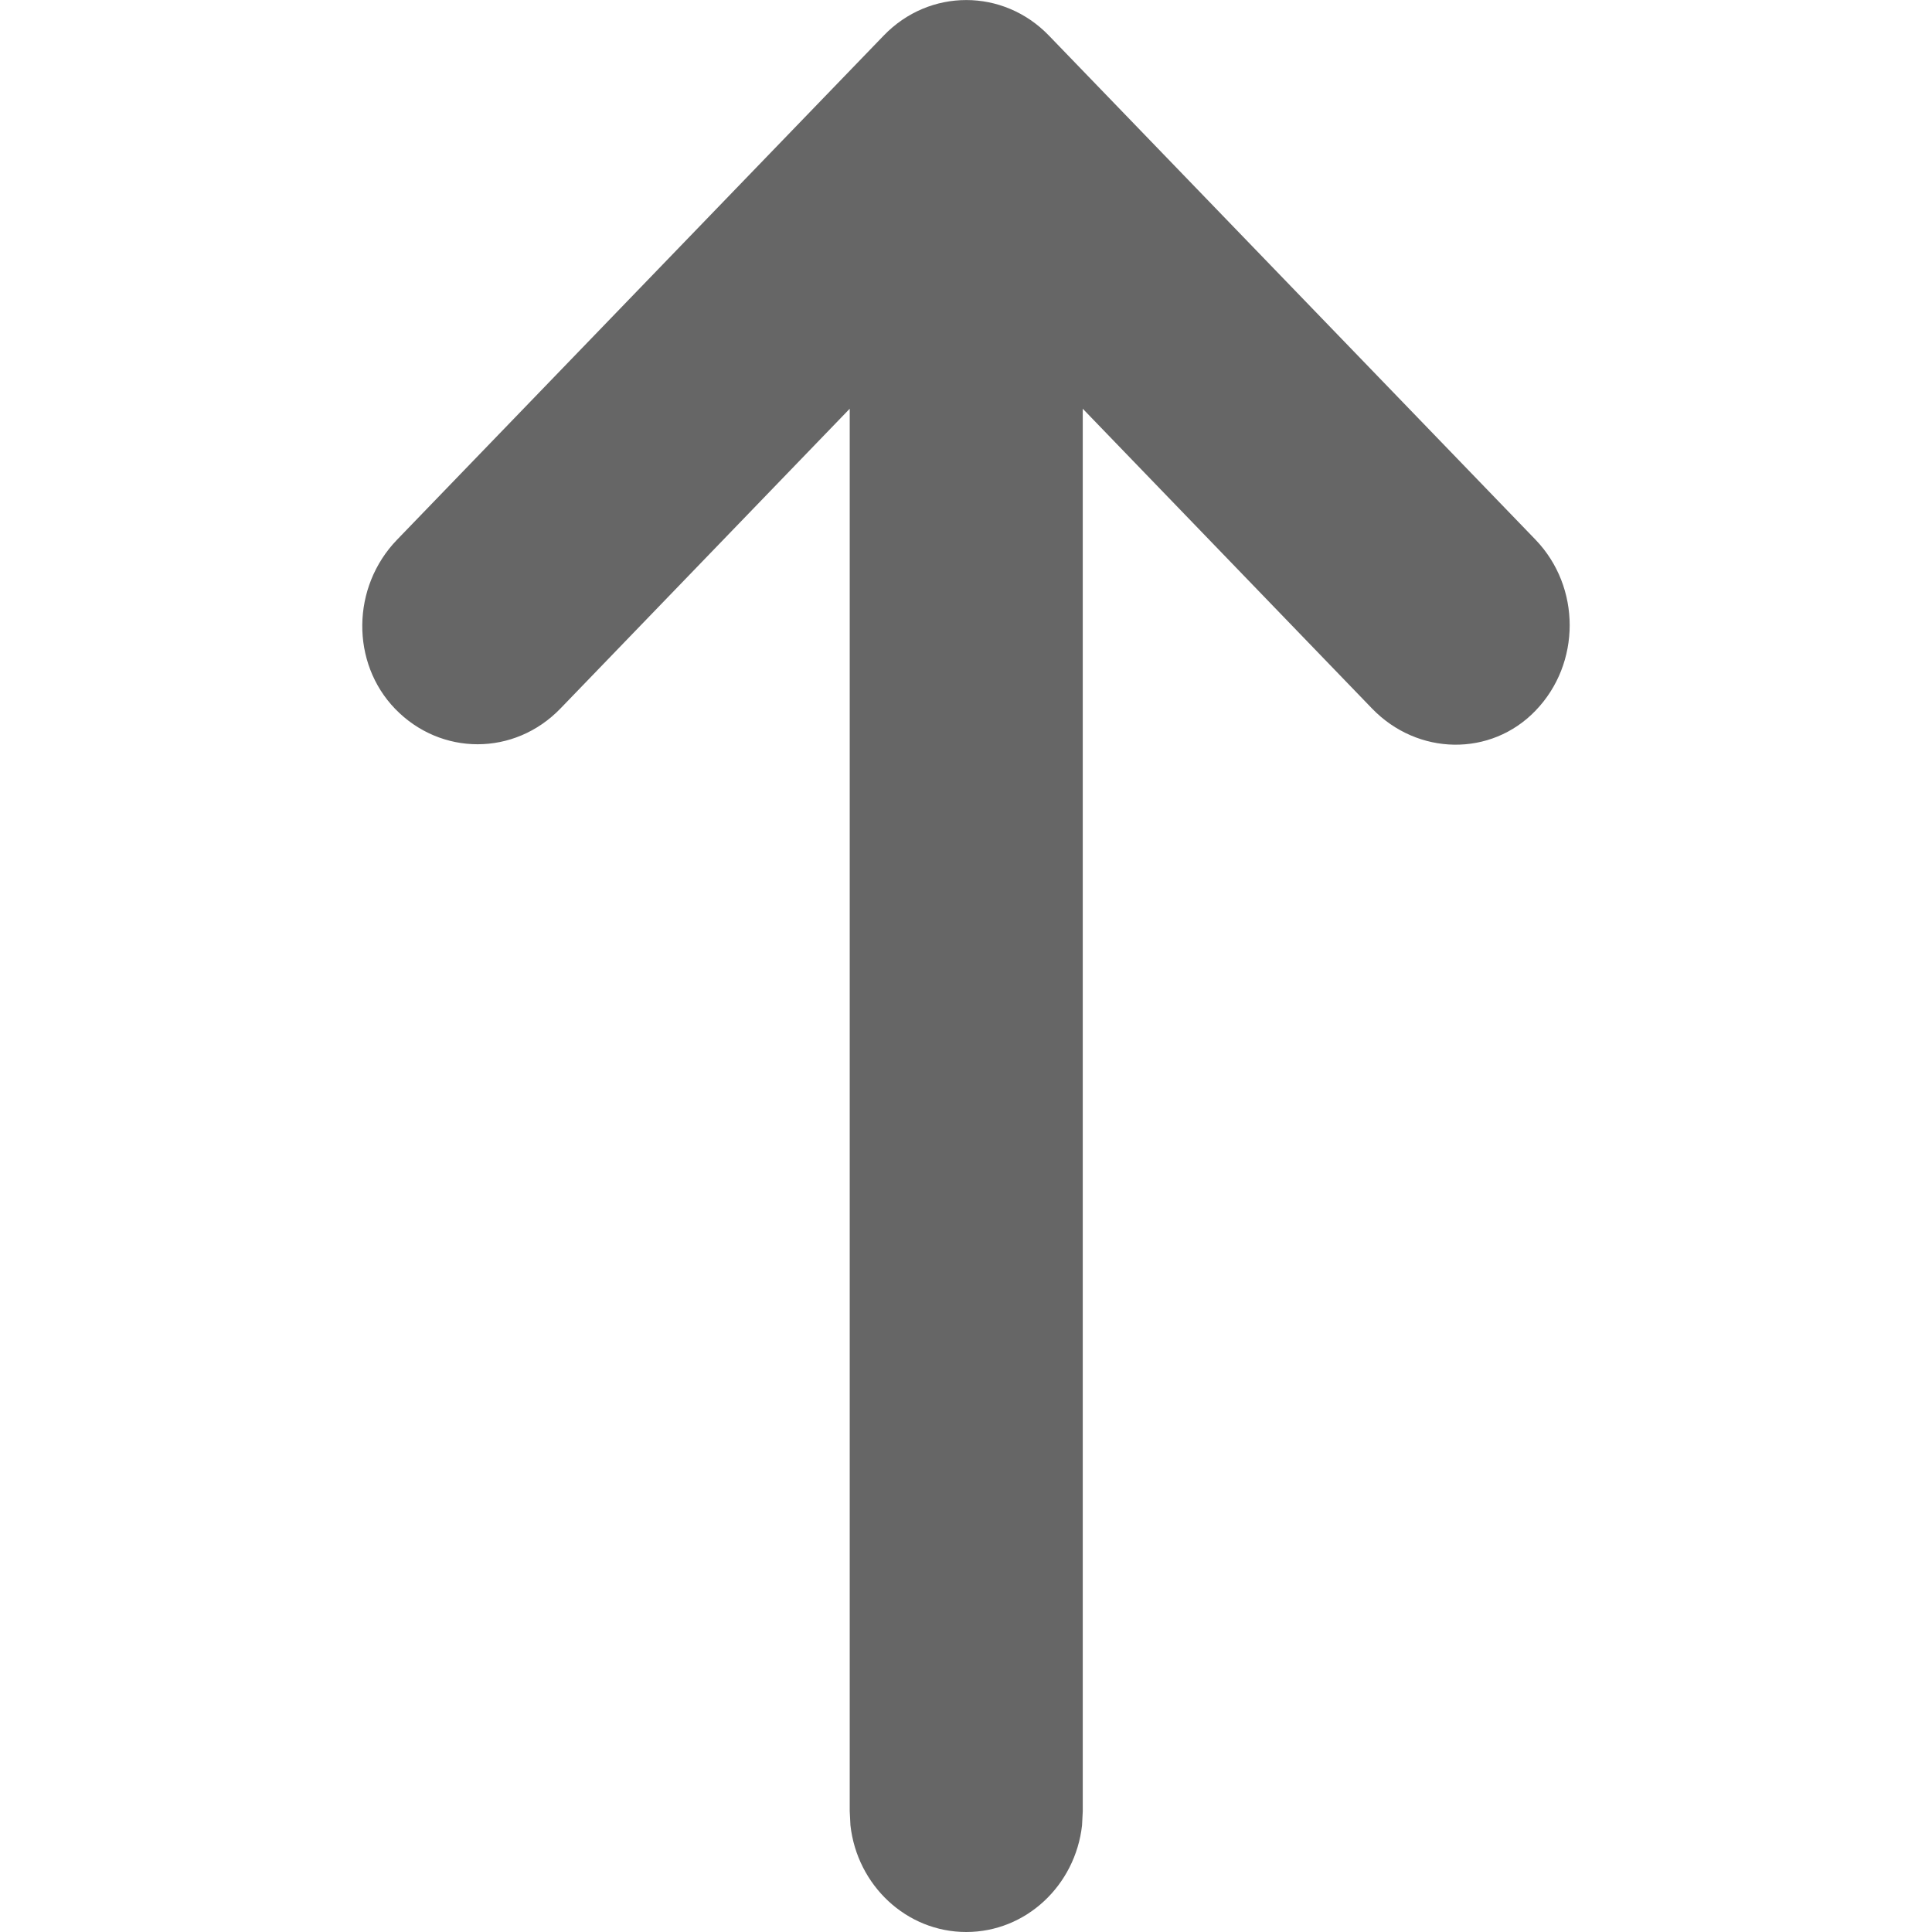 <svg viewBox="0 0 16 16" xmlns="http://www.w3.org/2000/svg"><path d="m12.717 4.47-4.031-4.176c-.378-.391-.989-.392-1.367 0l-4.031 4.176c-.378.391-.384 1.019-.016 1.4.378.391.988.393 1.37-.003l2.395-2.482v11.615l.006.117c.056.497.464.883.959.883.495 0 .903-.386.959-.883l.006-.117v-11.615l2.395 2.482c.379.393.986.401 1.354.019.378-.391.378-1.025-0-1.417z" fill="#666" fill-rule="evenodd"/></svg>
